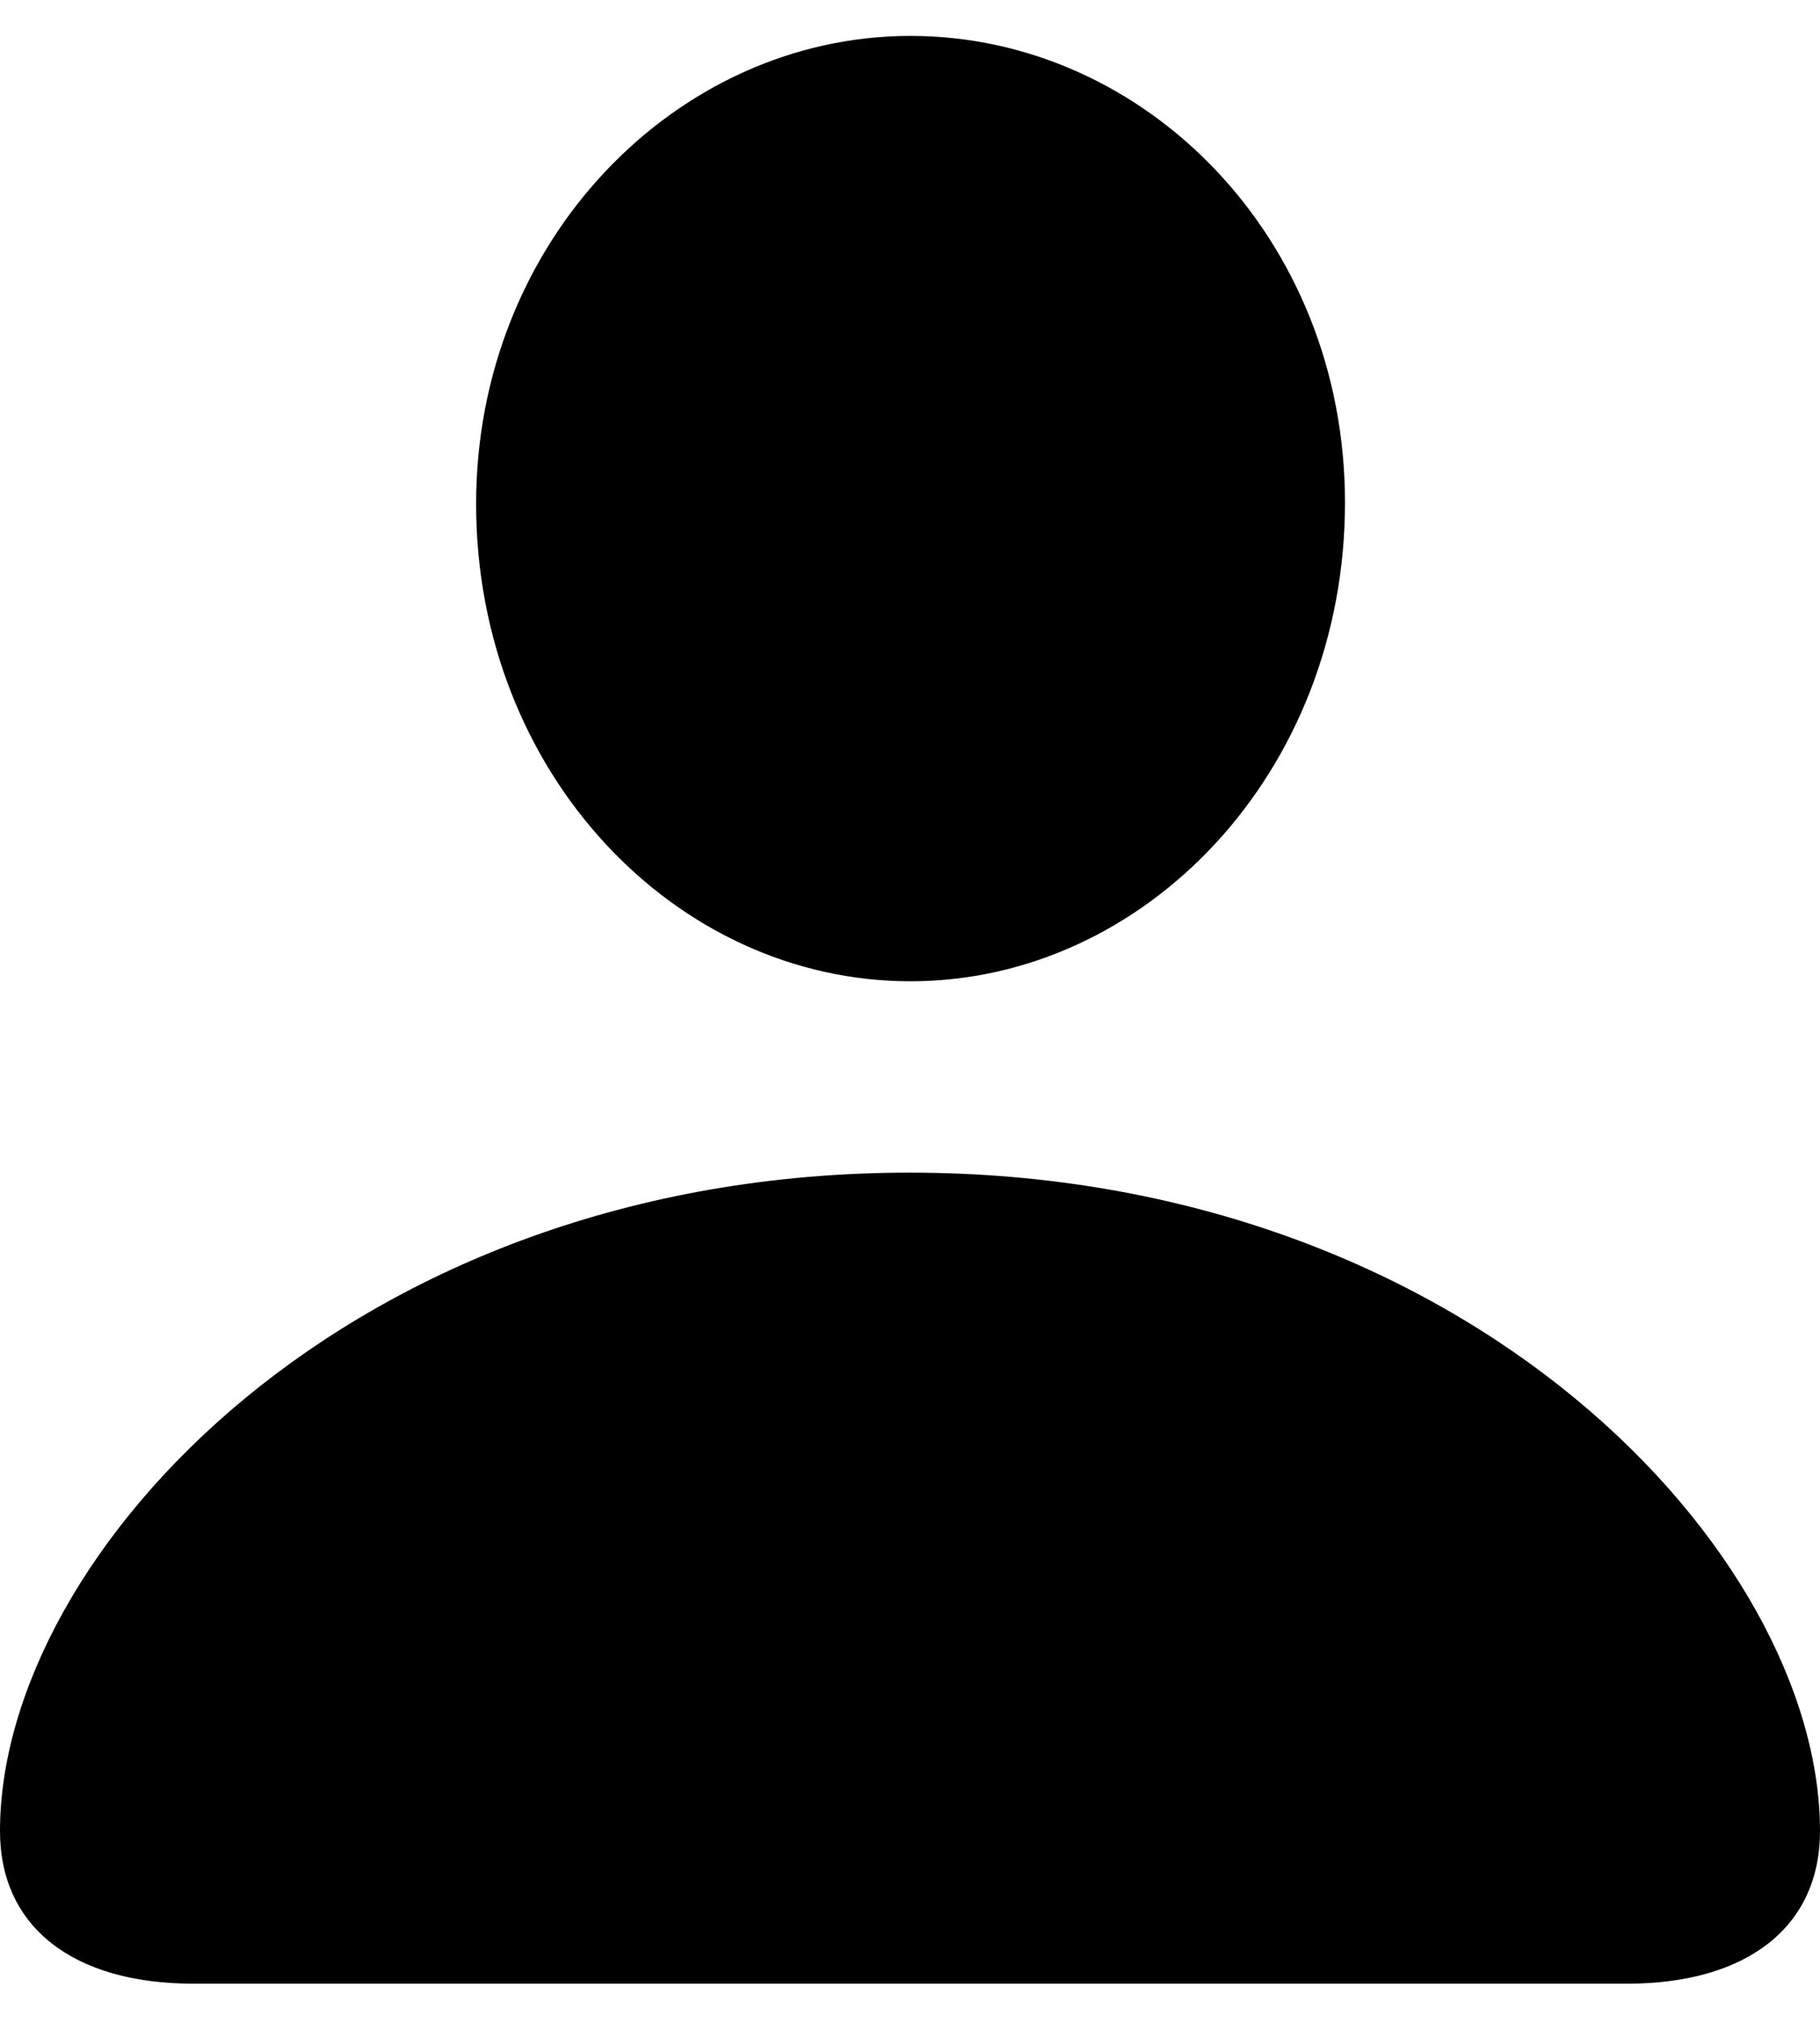 <svg width="18" height="20" viewBox="0 0 18 20" fill="none" xmlns="http://www.w3.org/2000/svg">
<path d="M1.914 19.613H16.088C17.286 19.613 18 19.046 18 18.104C18 15.363 14.525 11.594 8.996 11.594C3.477 11.594 0 15.363 0 18.104C0 19.046 0.716 19.613 1.914 19.613ZM9.004 9.702C11.326 9.702 13.302 7.638 13.302 4.969C13.302 2.349 11.32 0.355 9.004 0.355C6.688 0.355 4.705 2.386 4.709 4.988C4.711 7.638 6.676 9.702 9.004 9.702Z" fill="black"/>
</svg>
